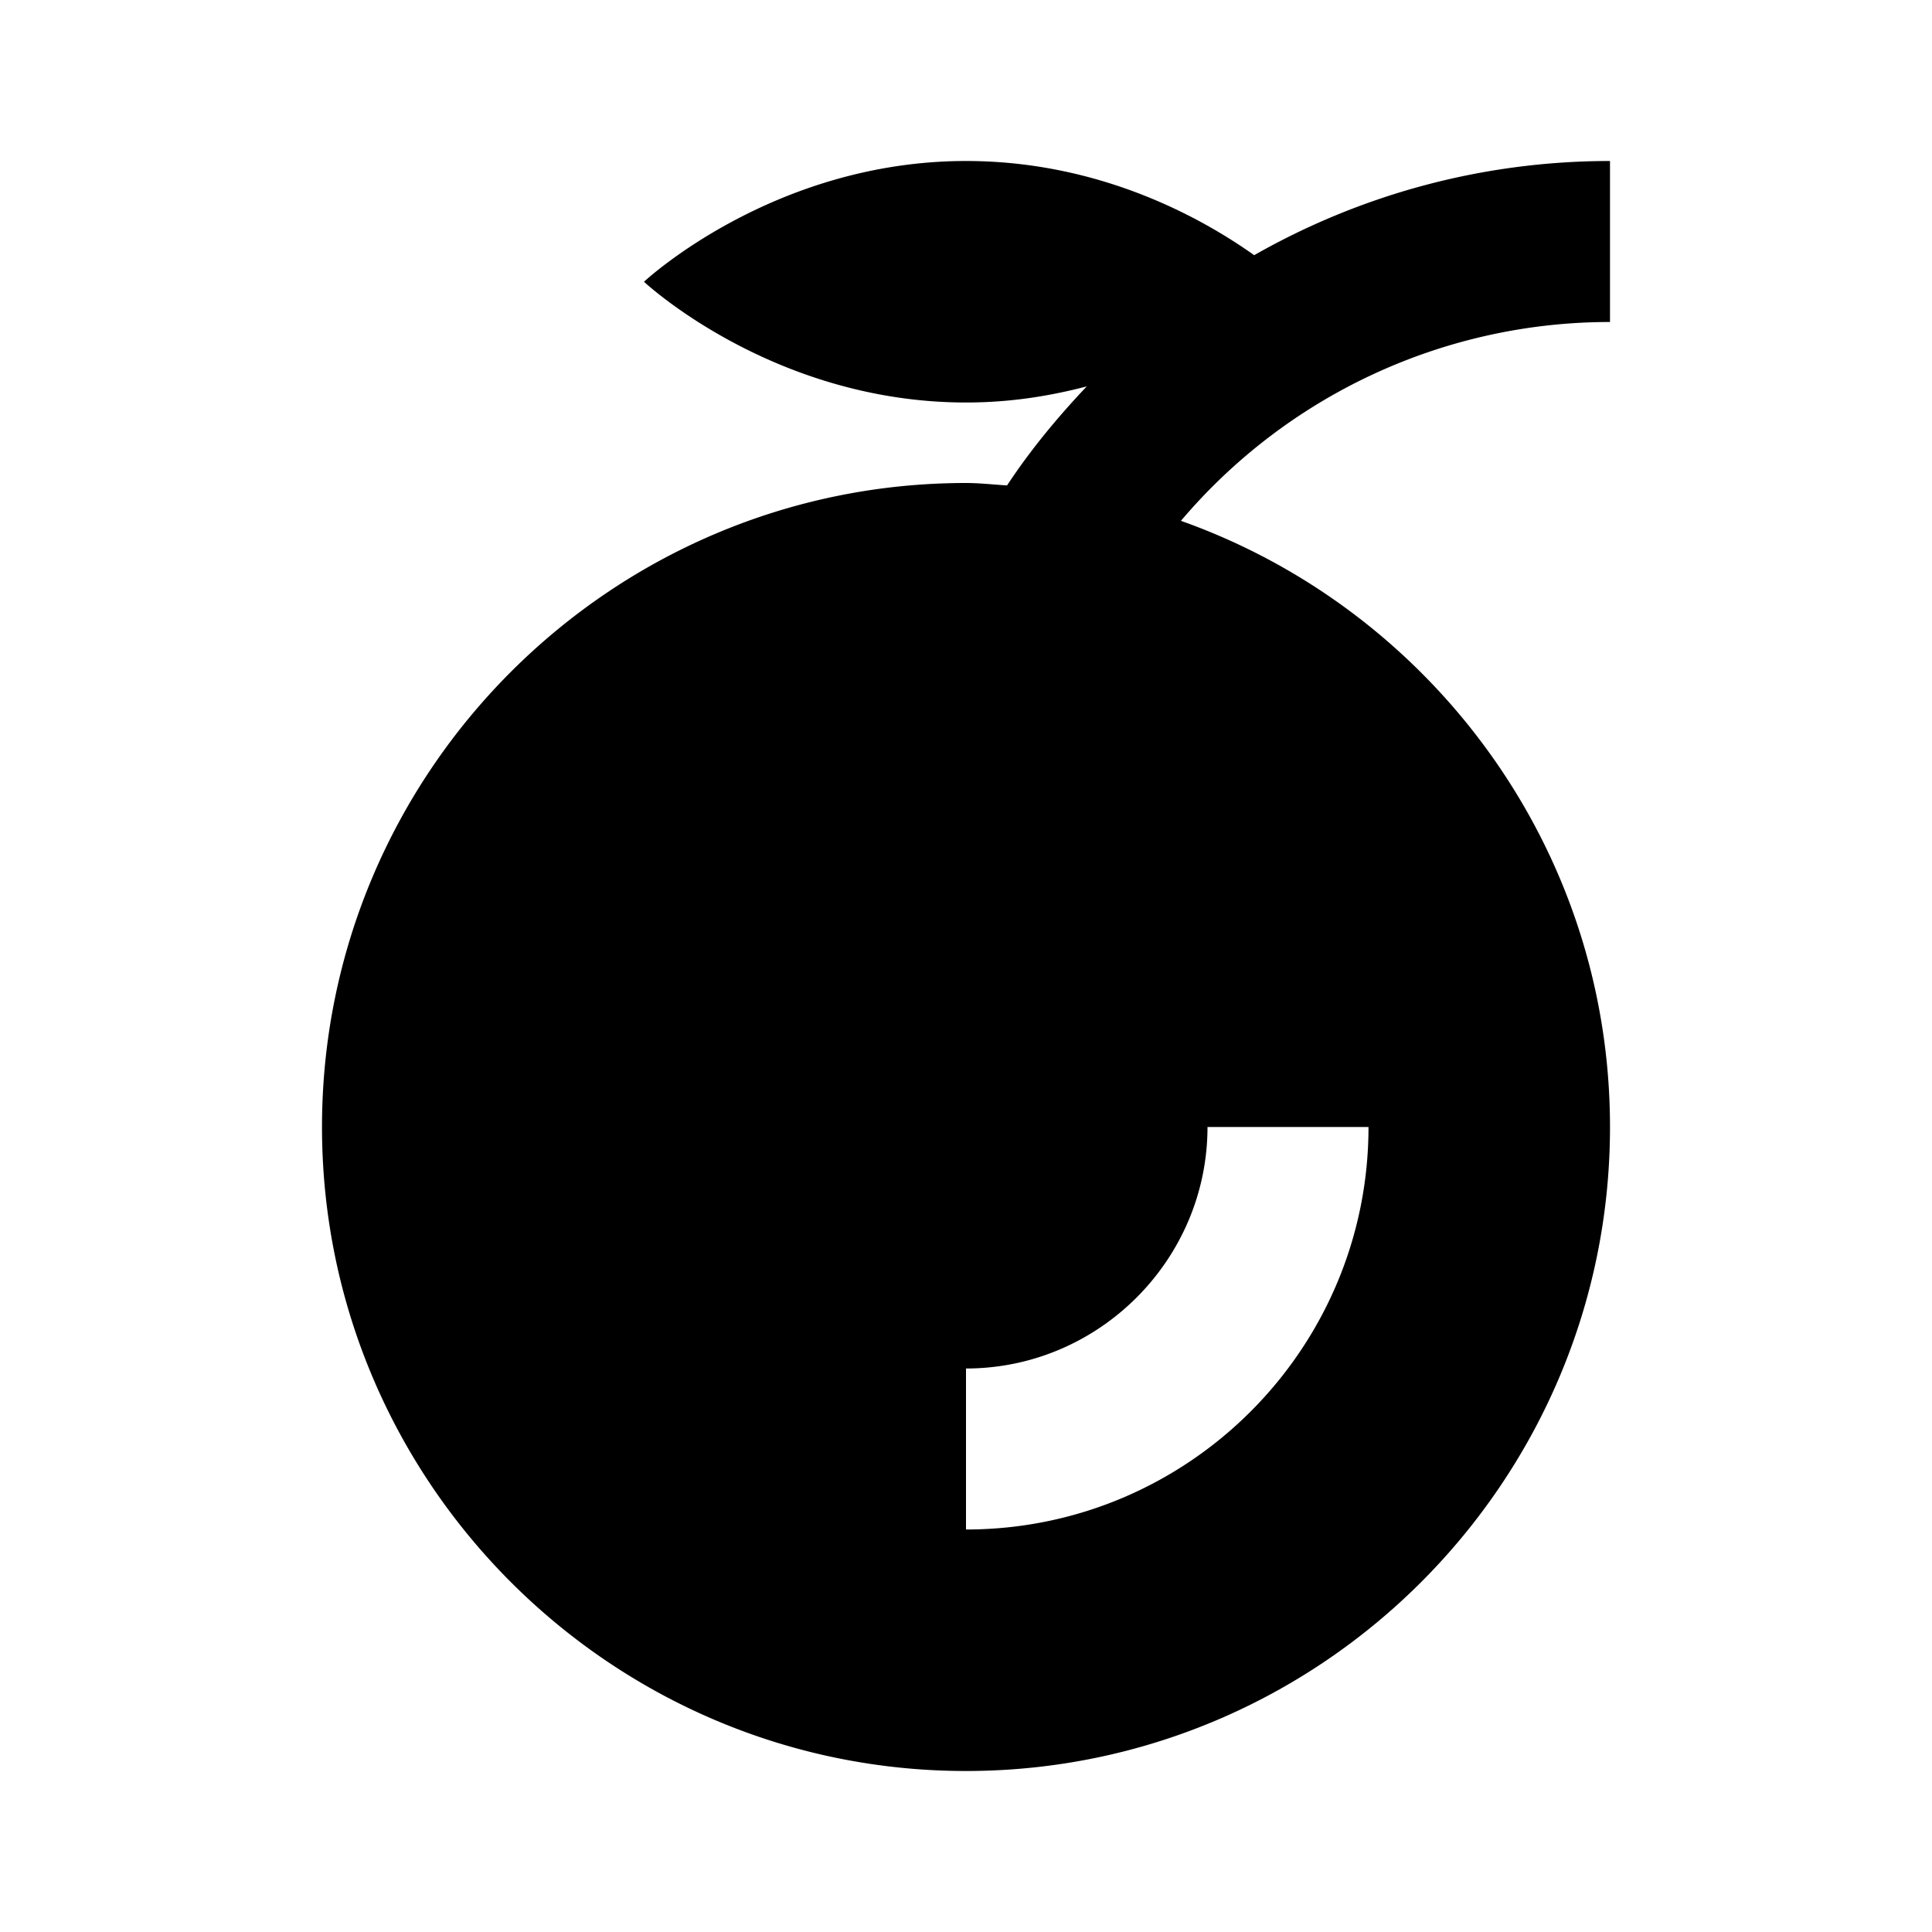 <svg xmlns="http://www.w3.org/2000/svg" width="24" height="24"><!--Boxicons v3.0 https://boxicons.com | License  https://docs.boxicons.com/free--><path d="M12 6c-4.41 0-8 3.59-8 8s3.59 8 8 8 8-3.59 8-8c0-3.47-2.23-6.43-5.33-7.53A6.98 6.98 0 0 1 20 4V2c-1.61 0-3.12.43-4.42 1.17C14.96 2.73 13.69 2 12 2 9.6 2 8 3.5 8 3.5S9.6 5 12 5c.55 0 1.04-.08 1.5-.2-.36.38-.7.79-.99 1.23-.17-.01-.34-.03-.51-.03m5 8c0 2.76-2.24 5-5 5v-2c1.65 0 3-1.35 3-3z"/></svg>